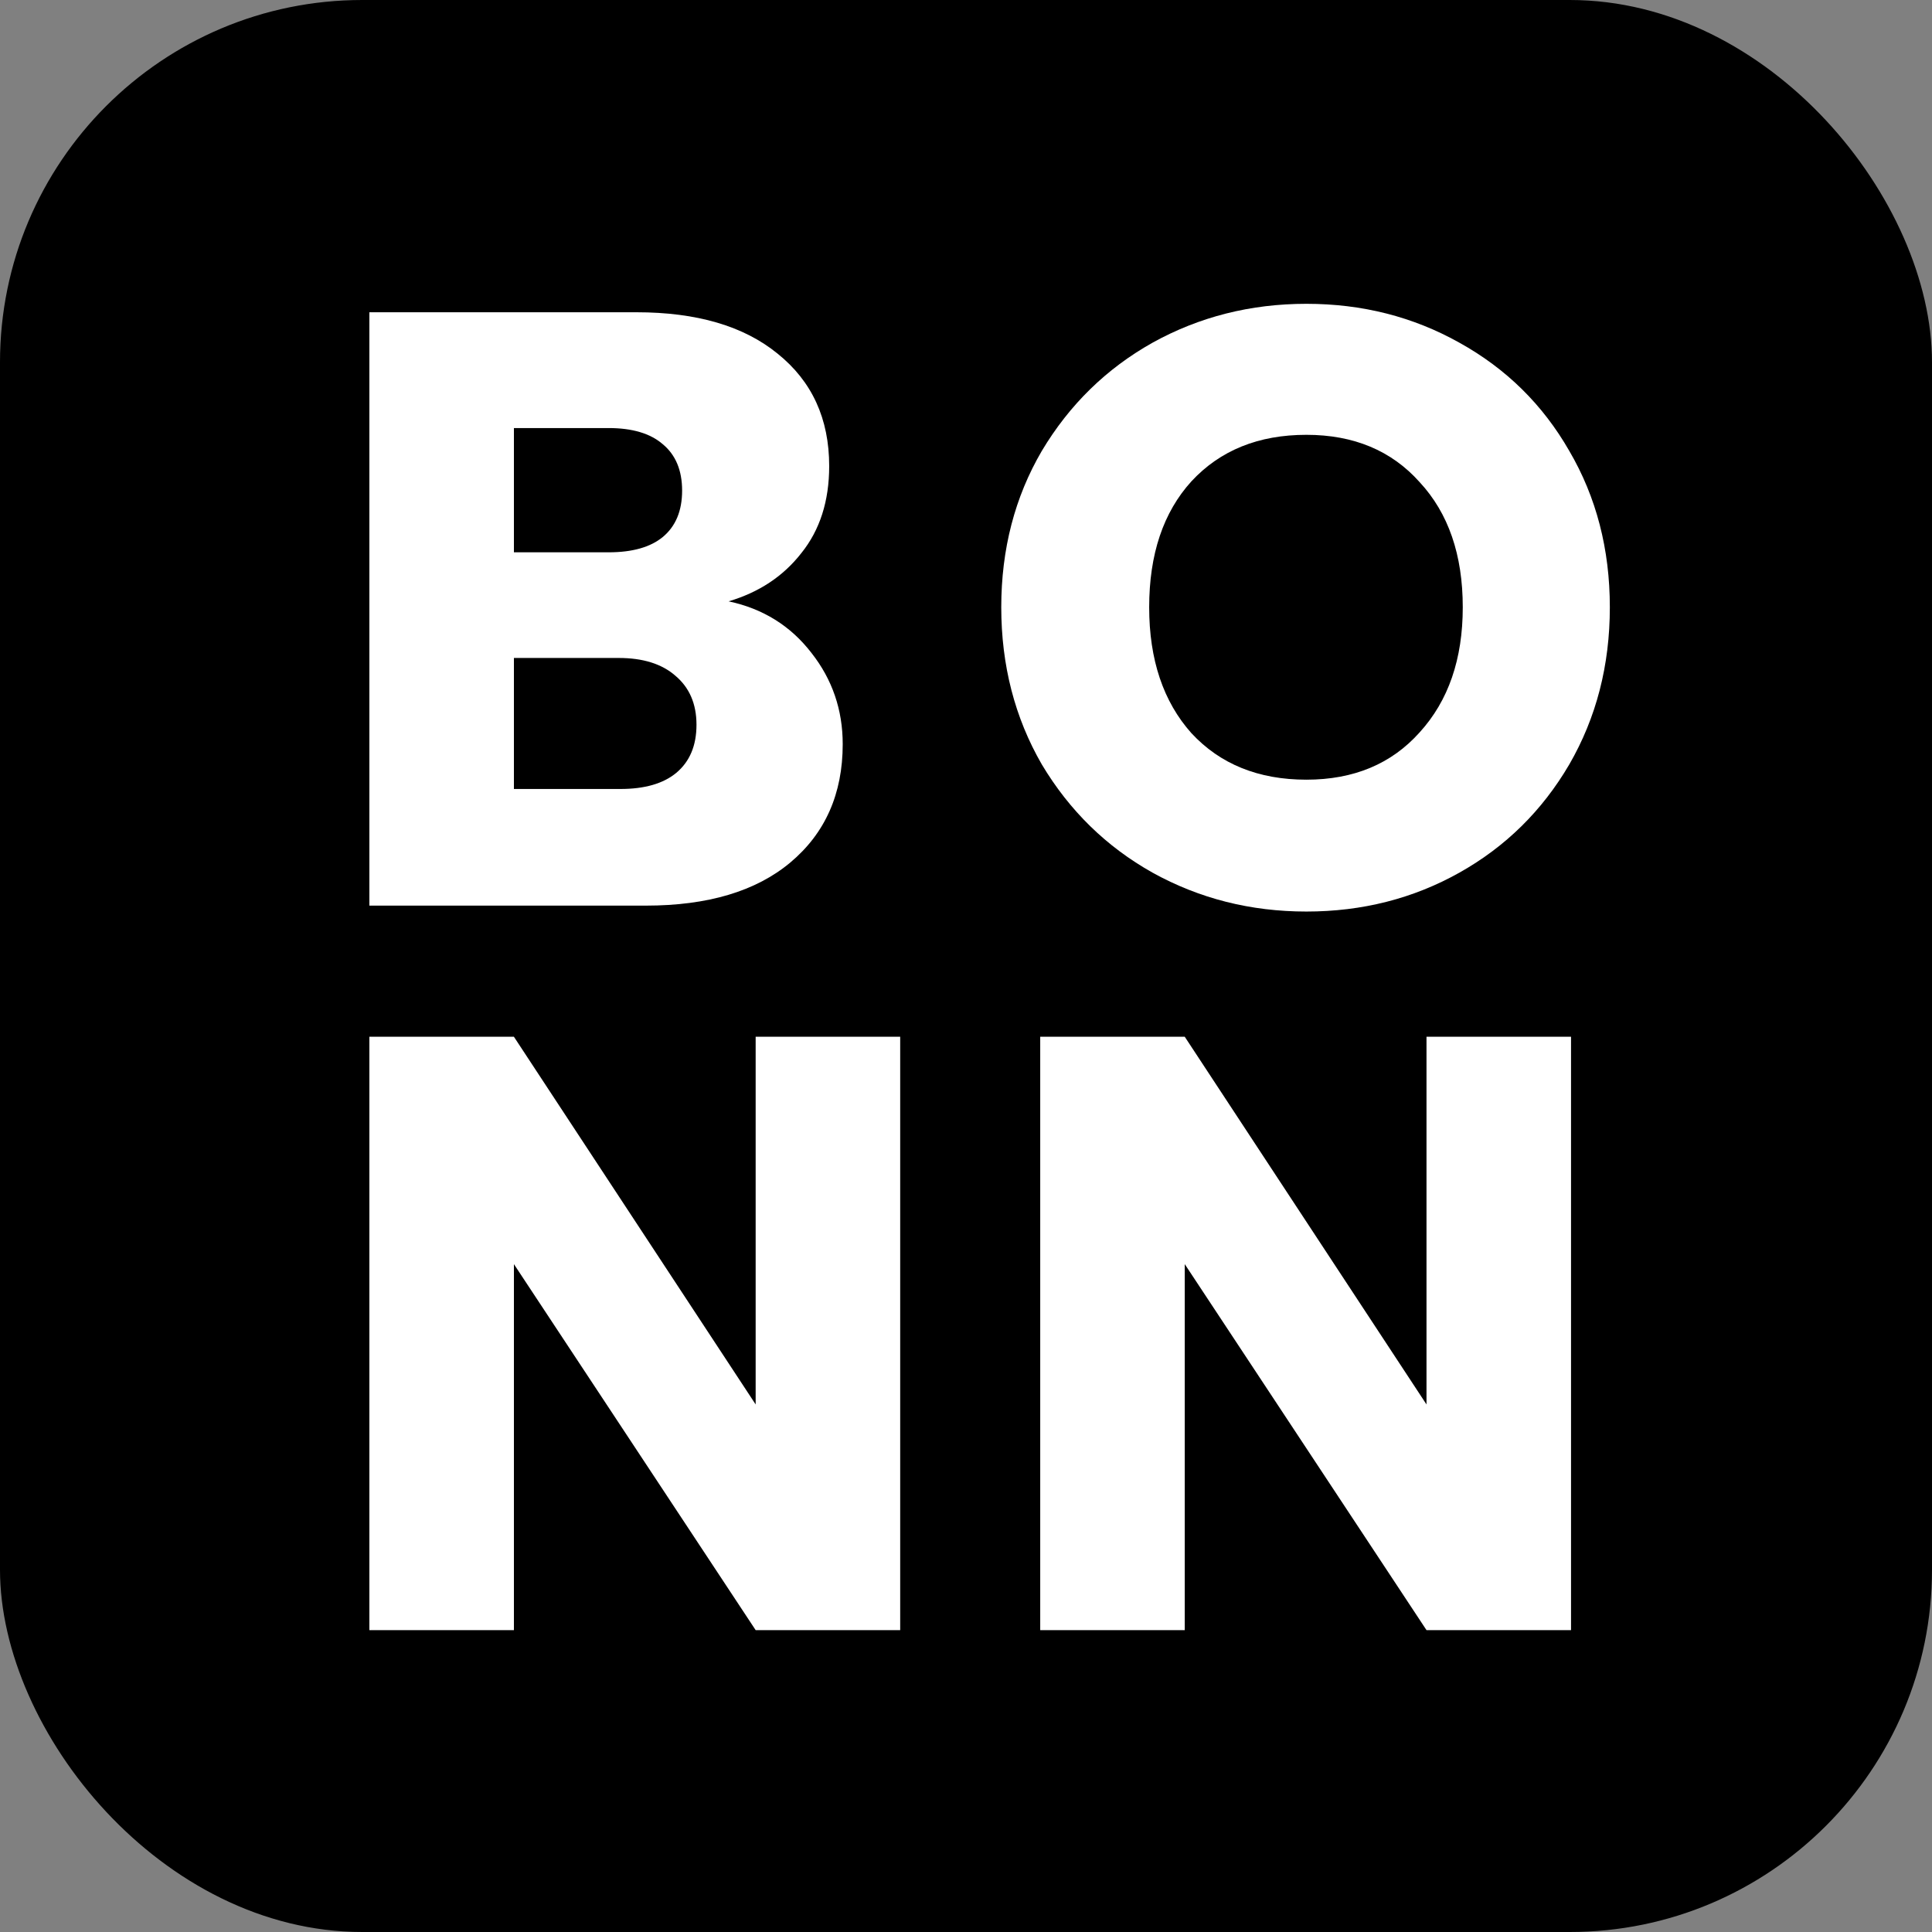 <svg width="128" height="128" viewBox="0 0 128 128" fill="none" xmlns="http://www.w3.org/2000/svg">
<rect x="0" y="0" width="128" height="128" fill="#808080" stroke="none"/>
<rect width="128" height="128" rx="24" fill="black"/>
<path d="M48.272 39.84C50.549 40.325 52.379 41.464 53.76 43.256C55.141 45.011 55.832 47.027 55.832 49.304C55.832 52.589 54.675 55.203 52.36 57.144C50.083 59.048 46.891 60 42.784 60H24.472L24.472 20.688L42.168 20.688C46.163 20.688 49.28 21.603 51.52 23.432C53.797 25.261 54.936 27.744 54.936 30.88C54.936 33.195 54.32 35.117 53.088 36.648C51.893 38.179 50.288 39.243 48.272 39.84ZM34.048 36.592H40.32C41.888 36.592 43.083 36.256 43.904 35.584C44.763 34.875 45.192 33.848 45.192 32.504C45.192 31.16 44.763 30.133 43.904 29.424C43.083 28.715 41.888 28.36 40.32 28.36L34.048 28.36V36.592ZM41.104 52.272C42.709 52.272 43.941 51.917 44.8 51.208C45.696 50.461 46.144 49.397 46.144 48.016C46.144 46.635 45.677 45.552 44.744 44.768C43.848 43.984 42.597 43.592 40.992 43.592H34.048L34.048 52.272H41.104ZM59.64 108H50.064L34.048 83.752V108H24.472L24.472 68.688H34.048L50.064 93.048L50.064 68.688H59.64L59.64 108Z" fill="white"/>
<path d="M86.552 60.392C82.856 60.392 79.459 59.533 76.36 57.816C73.299 56.099 70.854 53.709 69.024 50.648C67.232 47.549 66.336 44.077 66.336 40.232C66.336 36.387 67.232 32.933 69.024 29.872C70.854 26.811 73.299 24.421 76.36 22.704C79.459 20.987 82.856 20.128 86.552 20.128C90.248 20.128 93.627 20.987 96.688 22.704C99.787 24.421 102.214 26.811 103.968 29.872C105.76 32.933 106.656 36.387 106.656 40.232C106.656 44.077 105.76 47.549 103.968 50.648C102.176 53.709 99.75 56.099 96.688 57.816C93.627 59.533 90.248 60.392 86.552 60.392ZM86.552 51.656C89.688 51.656 92.19 50.611 94.056 48.52C95.96 46.429 96.912 43.667 96.912 40.232C96.912 36.76 95.96 33.997 94.056 31.944C92.19 29.853 89.688 28.808 86.552 28.808C83.379 28.808 80.84 29.835 78.936 31.888C77.07 33.941 76.136 36.723 76.136 40.232C76.136 43.704 77.07 46.485 78.936 48.576C80.84 50.629 83.379 51.656 86.552 51.656ZM104.085 108H94.509L78.493 83.752V108H68.917V68.688H78.493L94.509 93.048L94.509 68.688H104.085L104.085 108Z" fill="white"/>
</svg>
